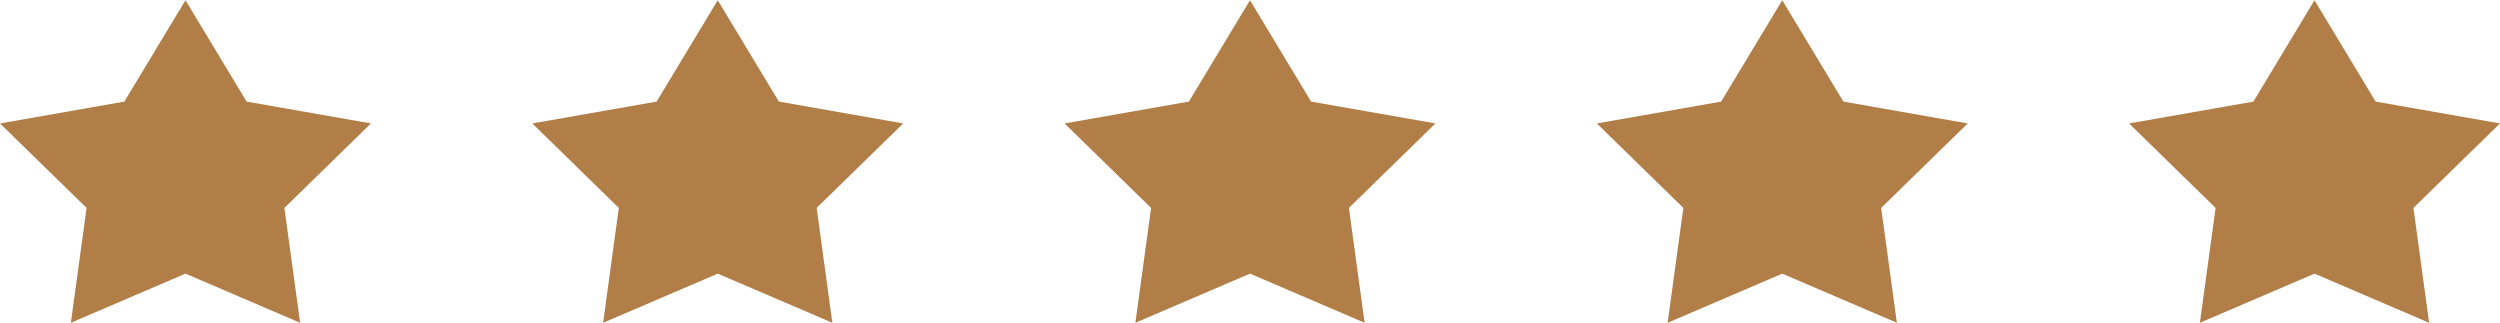<svg xmlns="http://www.w3.org/2000/svg" width="155" height="20" viewBox="0 0 155 20"><g><g><g><path fill="#b17e48" d="M143.5.015l3.79 6.284 7.708 1.354-5.366 5.237.974 7.122-7.106-3.047-7.107 3.047.974-7.122-5.366-5.237 7.709-1.354L143.5.015"/></g><g><path fill="#b17e48" d="M110.5.015l3.79 6.284 7.708 1.354-5.366 5.237.974 7.122-7.106-3.047-7.107 3.047.974-7.122-5.365-5.237 7.708-1.354L110.5.015"/></g><g><path fill="#b17e48" d="M77.5.015l3.79 6.284 7.708 1.354-5.366 5.237.974 7.122-7.106-3.047-7.107 3.047.974-7.122-5.366-5.237 7.709-1.354L77.5.015"/></g><g><path fill="#b17e48" d="M44.5.015l3.79 6.284 7.708 1.354-5.366 5.237.974 7.122-7.106-3.047-7.107 3.047.974-7.122-5.366-5.237 7.709-1.354L44.5.015"/></g><g><path fill="#b17e48" d="M11.5.015l3.79 6.284 7.708 1.354-5.366 5.237.975 7.122-7.107-3.047-7.107 3.047.974-7.122L.001 7.653 7.71 6.299 11.5.015"/></g></g></g></svg>